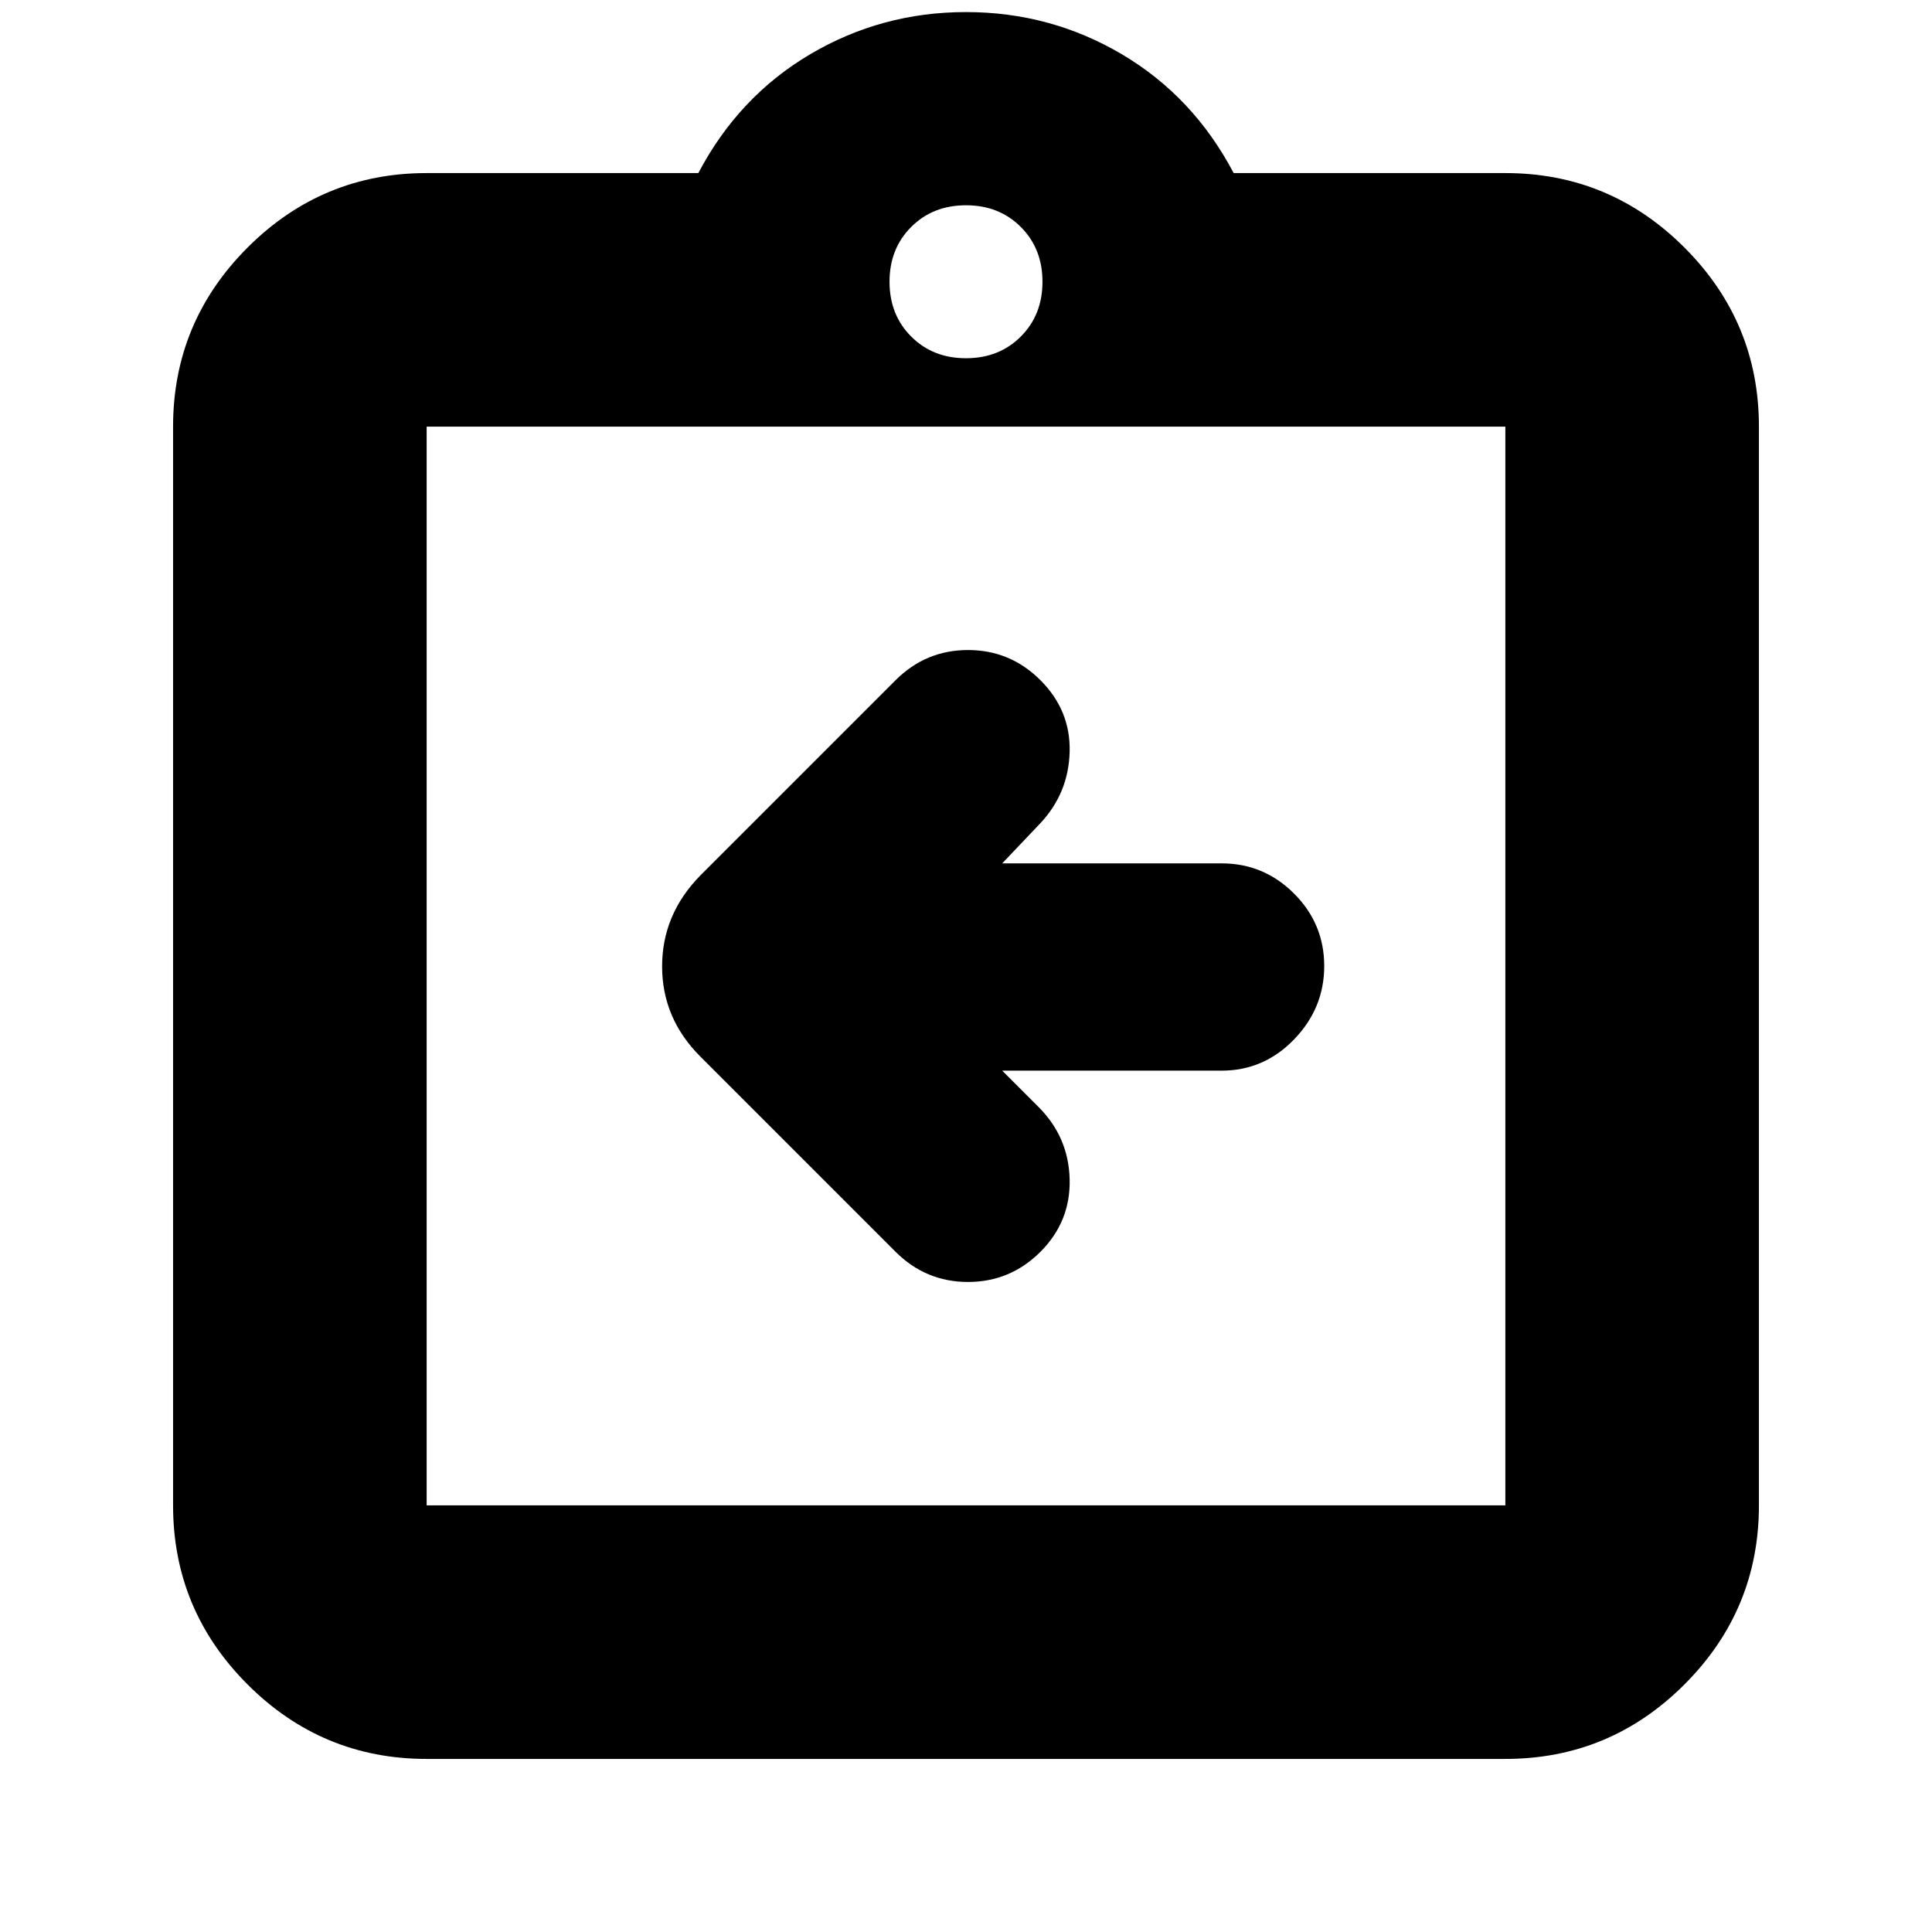<svg xmlns="http://www.w3.org/2000/svg" height="24" viewBox="0 -960 960 960" width="24"><path d="M498-428h109q21 0 36-15.5t15-36.5q0-21-15-36t-36-15H498l19-20q14-15 14.5-35.5T517-622q-15-15-36-15t-36 15l-97 97q-19 19.36-19 45.18T348-435l97 97q15 15 36 15t36-15q15-15 14.5-36T516-410l-18-18ZM212-86q-51.98 0-88.99-37.01T86-212v-536q0-51.97 37.01-88.99Q160.02-874 212-874h135q20-38 55.5-59t77.5-21q42 0 77.5 21t55.5 59h135q51.97 0 88.99 37.01Q874-799.97 874-748v536q0 51.98-37.01 88.99Q799.97-86 748-86H212Zm0-126h536v-536H212v536Zm268-570q16.47 0 27.23-10.77Q518-803.53 518-820t-10.77-27.23Q496.47-858 480-858t-27.23 10.77Q442-836.47 442-820t10.77 27.23Q463.53-782 480-782ZM212-212v-536 536Z"/></svg>